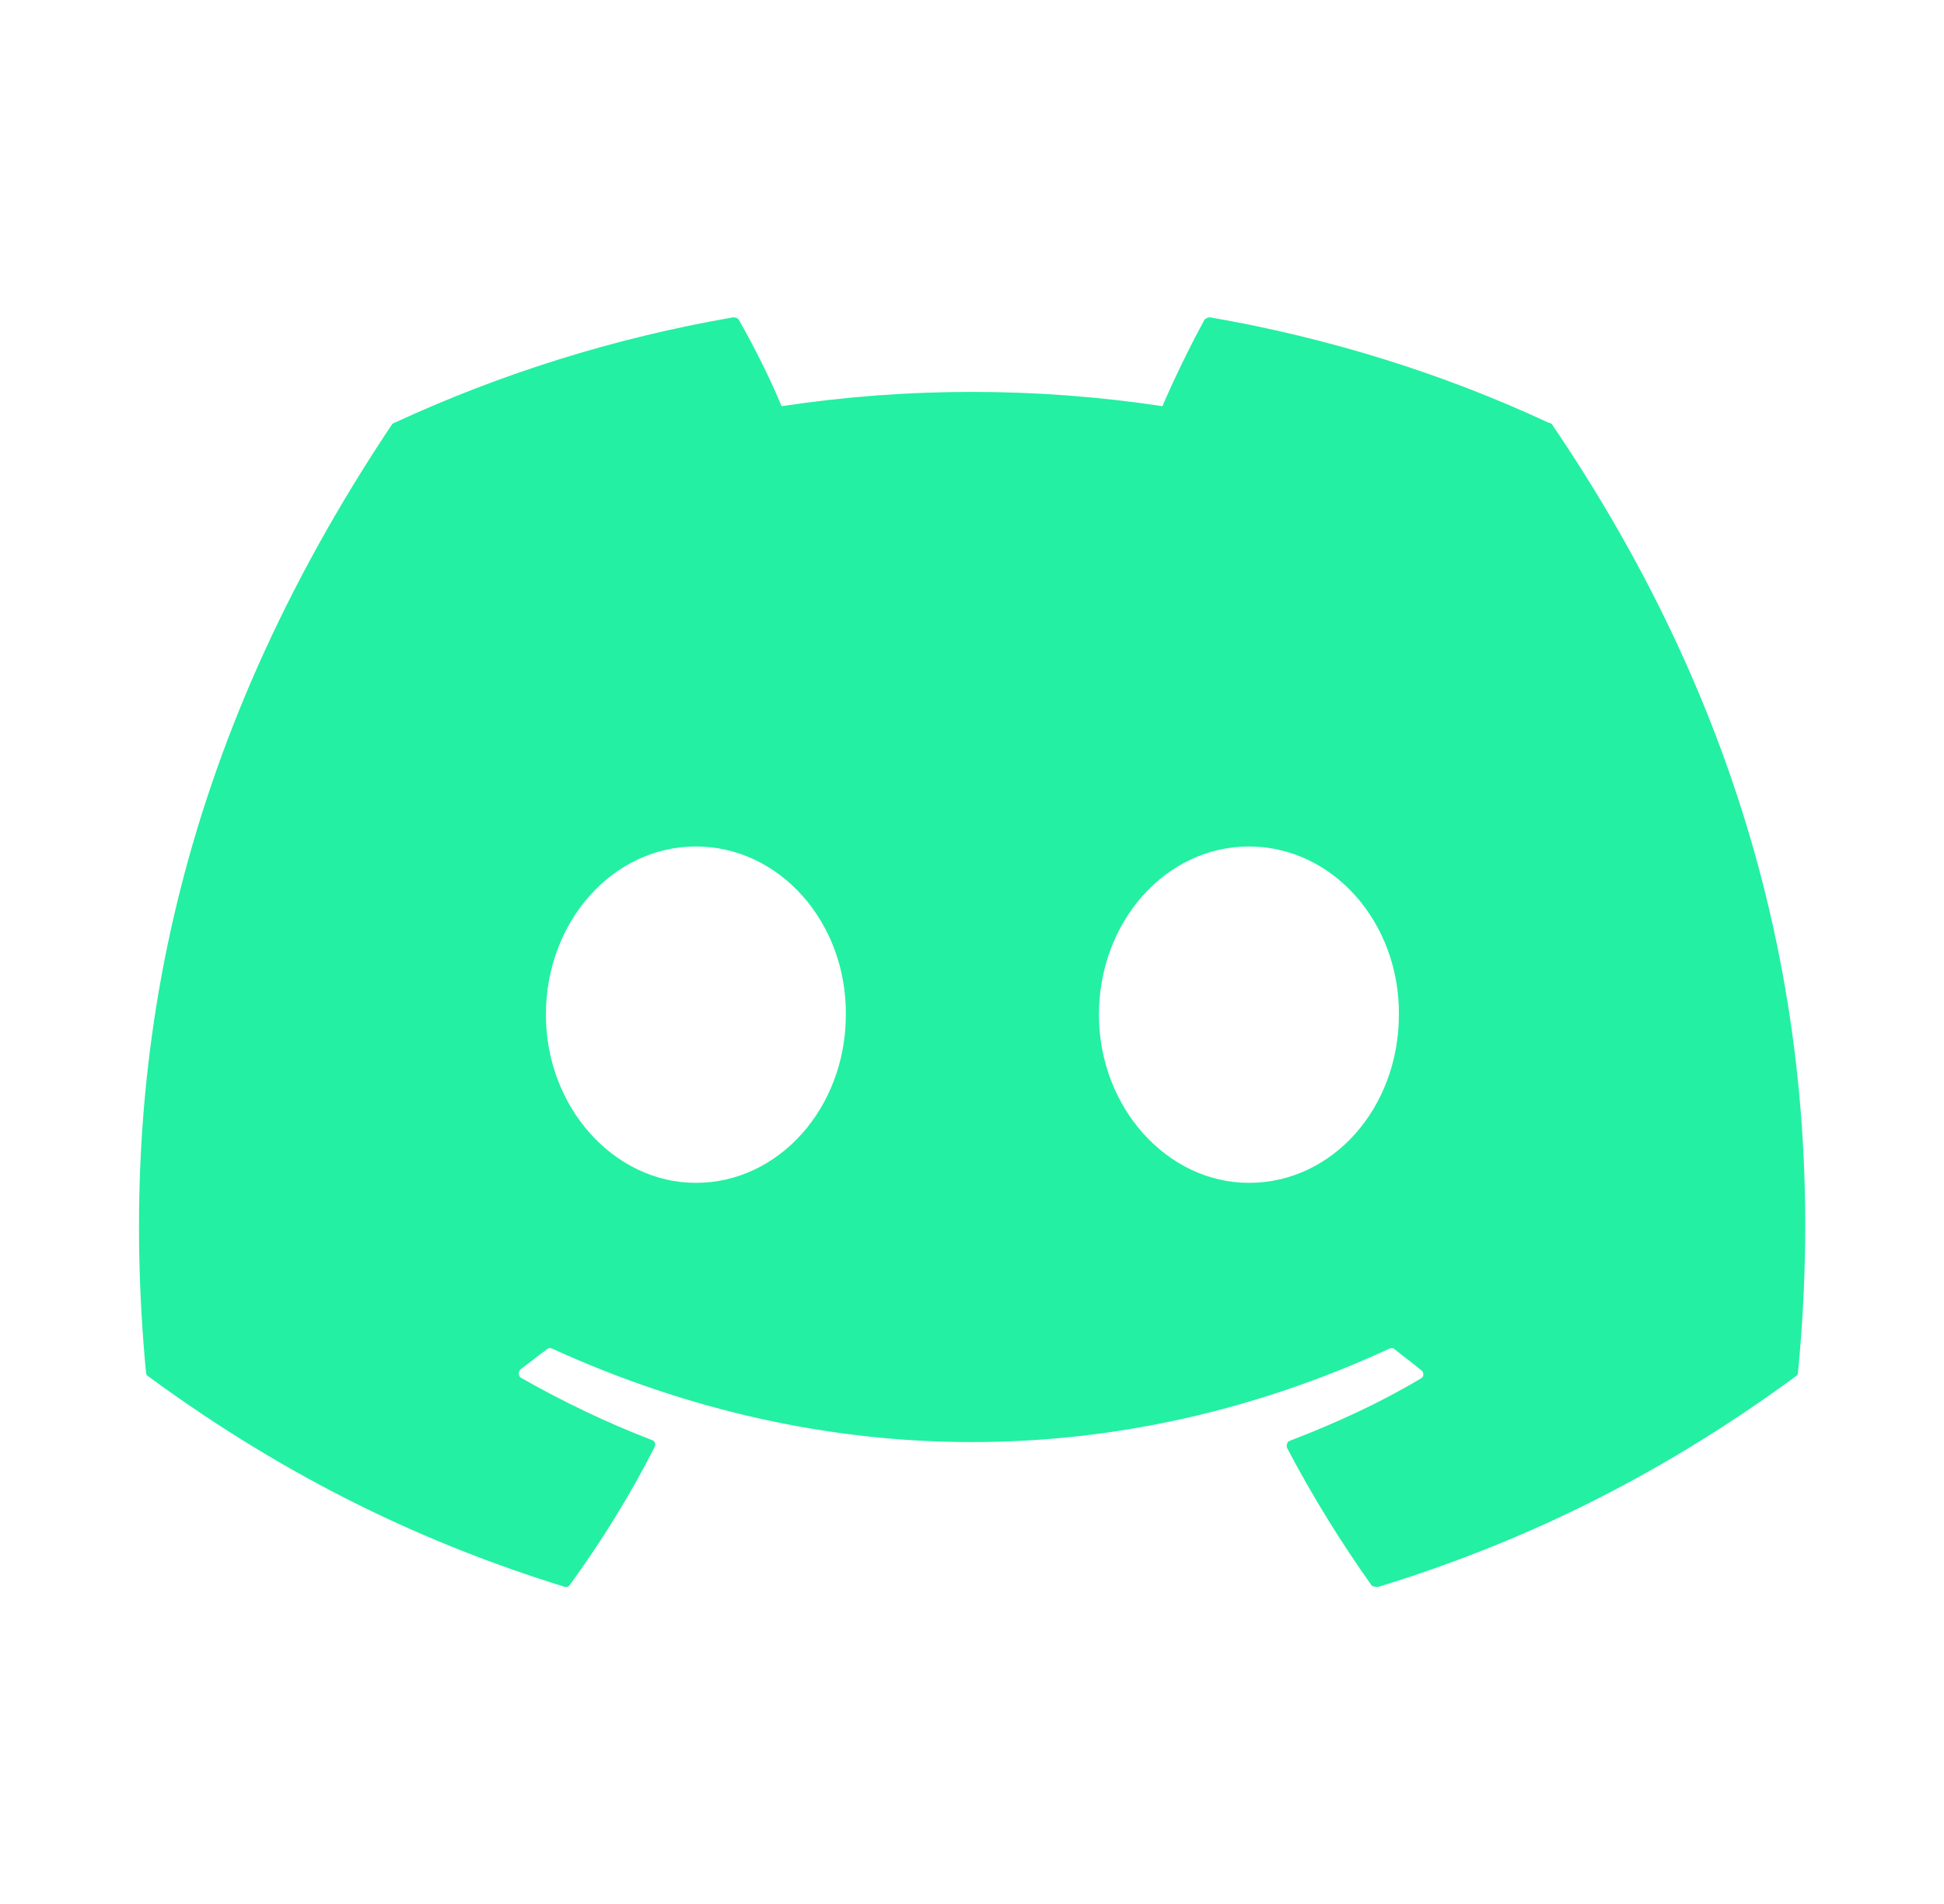 <svg width="49" height="48" viewBox="0 0 49 48" fill="none" xmlns="http://www.w3.org/2000/svg">
<path d="M39.04 10.66C36.38 9.42 33.5 8.52 30.5 8C30.447 8.001 30.397 8.022 30.36 8.06C30 8.72 29.58 9.58 29.3 10.24C26.118 9.76 22.882 9.76 19.7 10.24C19.42 9.56 19 8.72 18.62 8.06C18.6 8.02 18.54 8 18.48 8C15.48 8.52 12.62 9.42 9.94 10.66C9.92 10.66 9.9 10.68 9.88 10.7C4.44 18.84 2.94 26.76 3.68 34.6C3.68 34.64 3.7 34.68 3.74 34.7C7.34 37.34 10.8 38.94 14.22 40C14.28 40.02 14.34 40 14.36 39.96C15.16 38.86 15.88 37.7 16.5 36.48C16.54 36.4 16.5 36.32 16.42 36.3C15.28 35.86 14.2 35.34 13.14 34.74C13.06 34.7 13.06 34.58 13.12 34.52C13.34 34.36 13.56 34.18 13.78 34.02C13.82 33.98 13.88 33.98 13.92 34C20.8 37.14 28.22 37.14 35.02 34C35.06 33.98 35.12 33.98 35.16 34.02C35.38 34.2 35.6 34.36 35.82 34.54C35.9 34.6 35.9 34.72 35.8 34.76C34.76 35.38 33.66 35.88 32.52 36.32C32.44 36.34 32.42 36.44 32.44 36.5C33.08 37.72 33.8 38.88 34.58 39.98C34.64 40 34.7 40.02 34.76 40C38.2 38.94 41.66 37.34 45.26 34.7C45.3 34.68 45.32 34.64 45.32 34.6C46.2 25.54 43.86 17.68 39.12 10.7C39.1 10.68 39.08 10.66 39.04 10.66ZM17.54 29.82C15.48 29.82 13.76 27.92 13.76 25.58C13.76 23.24 15.44 21.34 17.54 21.34C19.66 21.34 21.34 23.26 21.32 25.58C21.32 27.92 19.64 29.82 17.54 29.82ZM31.48 29.82C29.42 29.82 27.7 27.92 27.7 25.58C27.7 23.24 29.38 21.34 31.48 21.34C33.6 21.34 35.28 23.26 35.26 25.58C35.26 27.92 33.6 29.82 31.48 29.82Z" fill="#23F0A2"/>
</svg>
